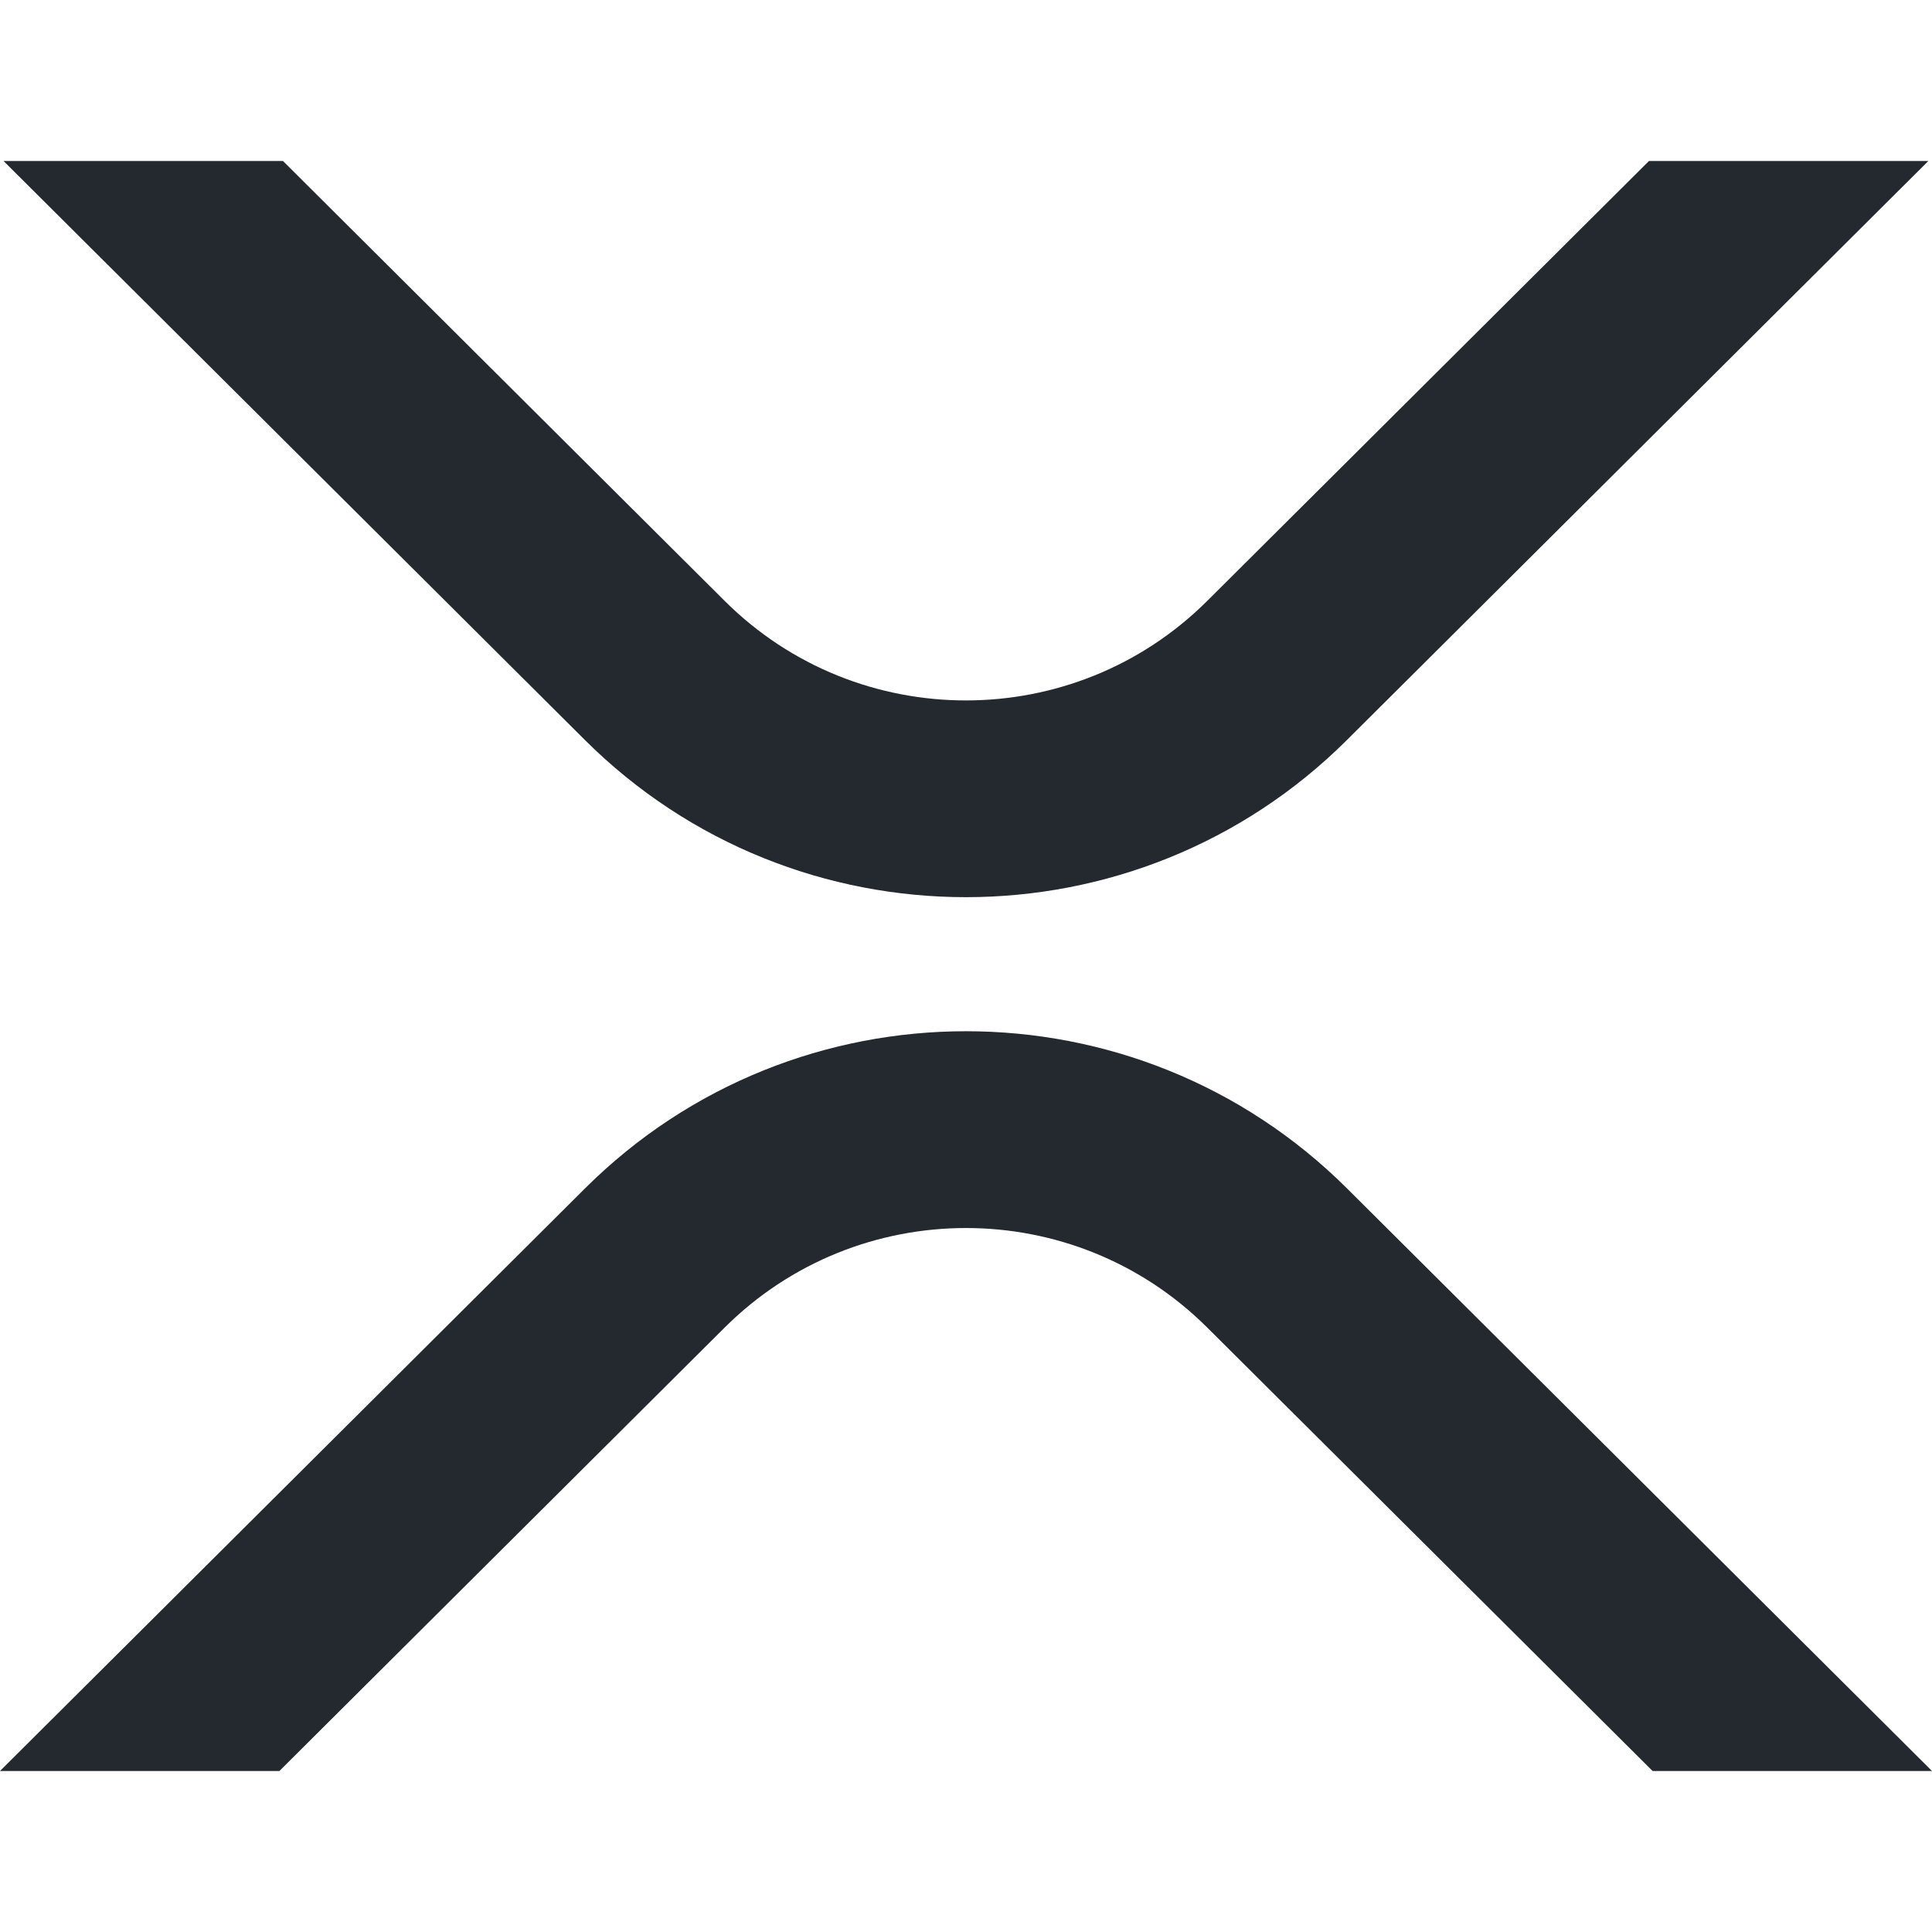 <?xml version="1.0" encoding="UTF-8"?>
<svg width="36px" height="36px" viewBox="0 0 36 36" version="1.1" xmlns="http://www.w3.org/2000/svg" xmlns:xlink="http://www.w3.org/1999/xlink">
    <title>Logos/Shadow/Crypto/XRP</title>
    <g id="Logos/Shadow/Crypto/XRP" stroke="none" stroke-width="1" fill="none" fill-rule="evenodd">
        <g id="xrp-symbol-black" transform="translate(0, 3)" fill="#23292F" fill-rule="nonzero">
            <path d="M30.726,0 L35.932,0 L25.099,10.788 C21.177,14.694 14.82,14.694 10.898,10.788 L0.066,0 L5.273,0 L13.502,8.196 C15.985,10.67 20.012,10.67 22.496,8.196 L30.726,0 Z M5.206,30 L0,30 L10.9,19.145 C14.821,15.239 21.179,15.239 25.1,19.145 L36,30 L30.794,30 L22.496,21.738 C20.013,19.264 15.987,19.264 13.502,21.738 L5.206,30 Z" id="Shape"></path>
        </g>
    </g>
</svg>
